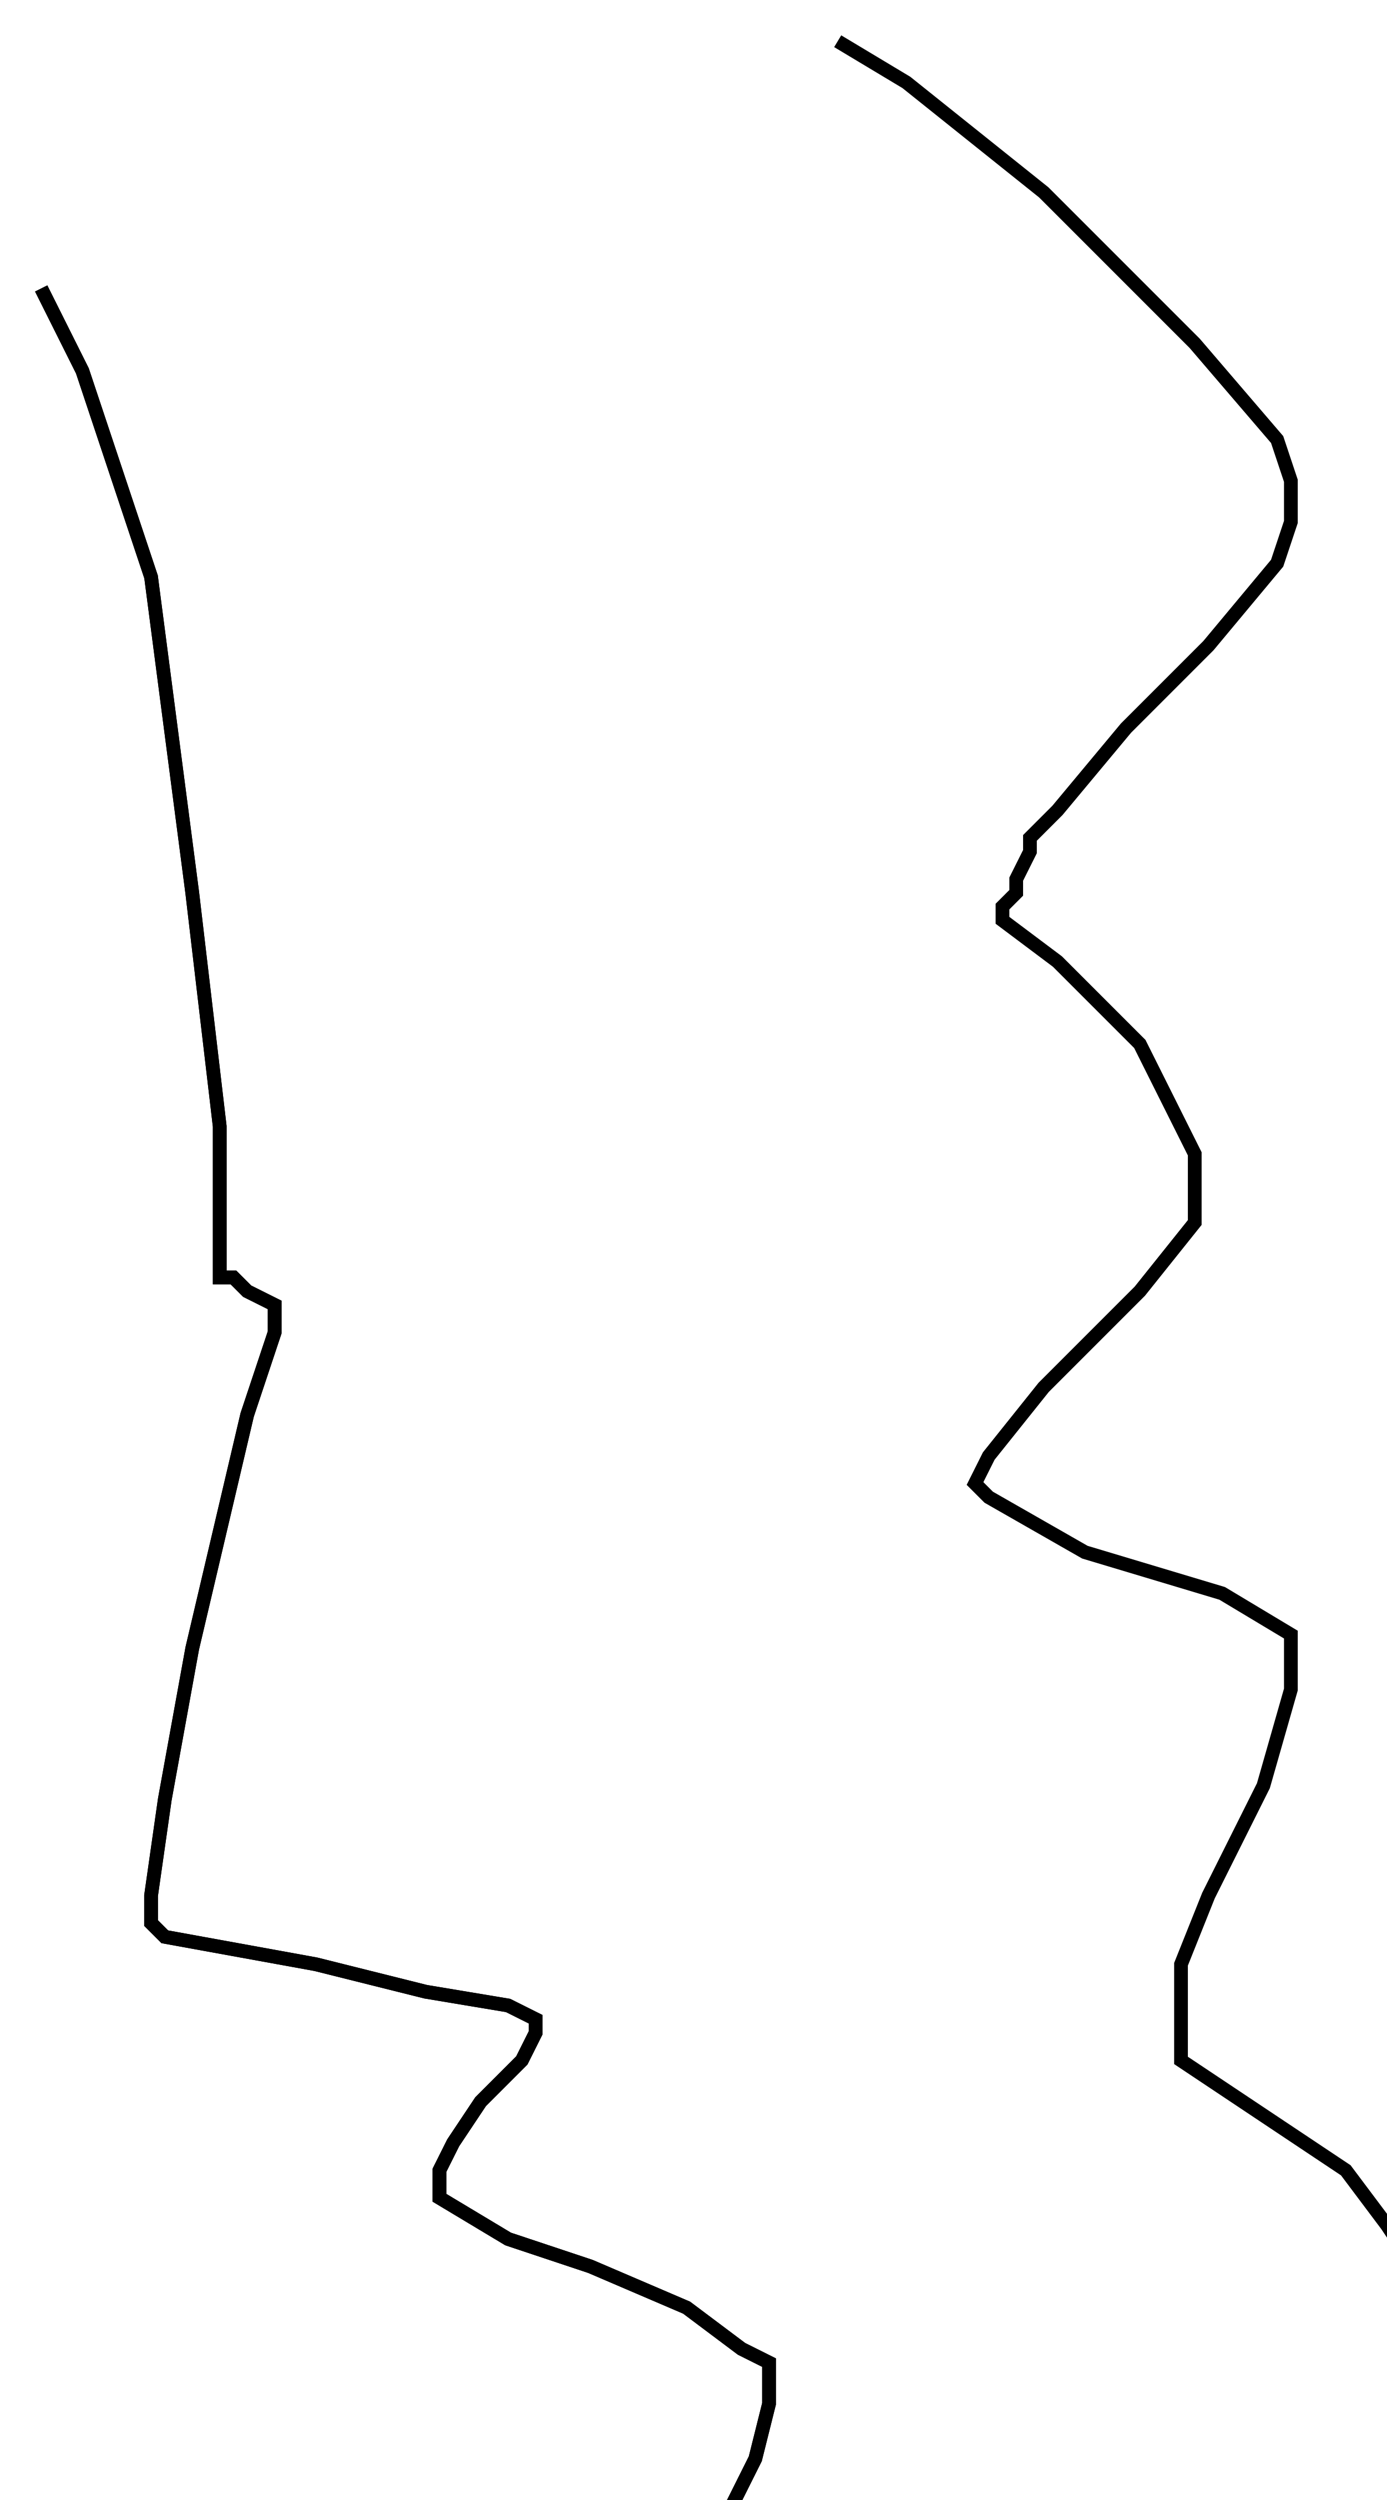 <?xml version="1.0" encoding="utf-8" ?>
<svg baseProfile="tiny" height="182" version="1.2" viewBox="-3 -3 101 182" width="101" xmlns="http://www.w3.org/2000/svg" xmlns:ev="http://www.w3.org/2001/xml-events" xmlns:xlink="http://www.w3.org/1999/xlink"><defs /><path d="M0 18 L3 24 L8 39 L11 62 L13 79 L13 89 L13 90 L14 90 L15 91 L17 92 L17 94 L15 100 L11 117 L9 128 L8 135 L8 137 L9 138 L20 140 L28 142 L34 143 L36 144 L36 145 L35 147 L32 150 L30 153 L29 155 L29 157 L34 160 L40 162 L47 165 L51 168 L53 169 L53 172 L52 176 L50 180 L48 181 L48 182 " fill="none" stroke="black" /><path d="M0 18 L3 24 L8 39 L11 62 L13 79 L13 89 L13 90 L14 90 L15 91 L17 92 L17 94 L15 100 L11 117 L9 128 L8 135 L8 137 L9 138 L20 140 L28 142 L34 143 L36 144 L36 145 L35 147 L32 150 L30 153 L29 155 L29 157 L34 160 L40 162 L47 165 L51 168 L53 169 L53 172 L52 176 L50 180 L48 181 L48 182 M58 0 L63 3 L73 11 L84 22 L90 29 L91 32 L91 35 L90 38 L85 44 L79 50 L74 56 L72 58 L72 59 L71 61 L71 62 L70 63 L70 64 L74 67 L80 73 L84 81 L84 86 L80 91 L73 98 L69 103 L68 105 L69 106 L76 110 L86 113 L91 116 L91 117 L91 120 L89 127 L85 135 L83 140 L83 144 L83 147 L89 151 L95 155 L98 159 L100 162 L101 164 L101 165 " fill="none" stroke="black" /></svg>
